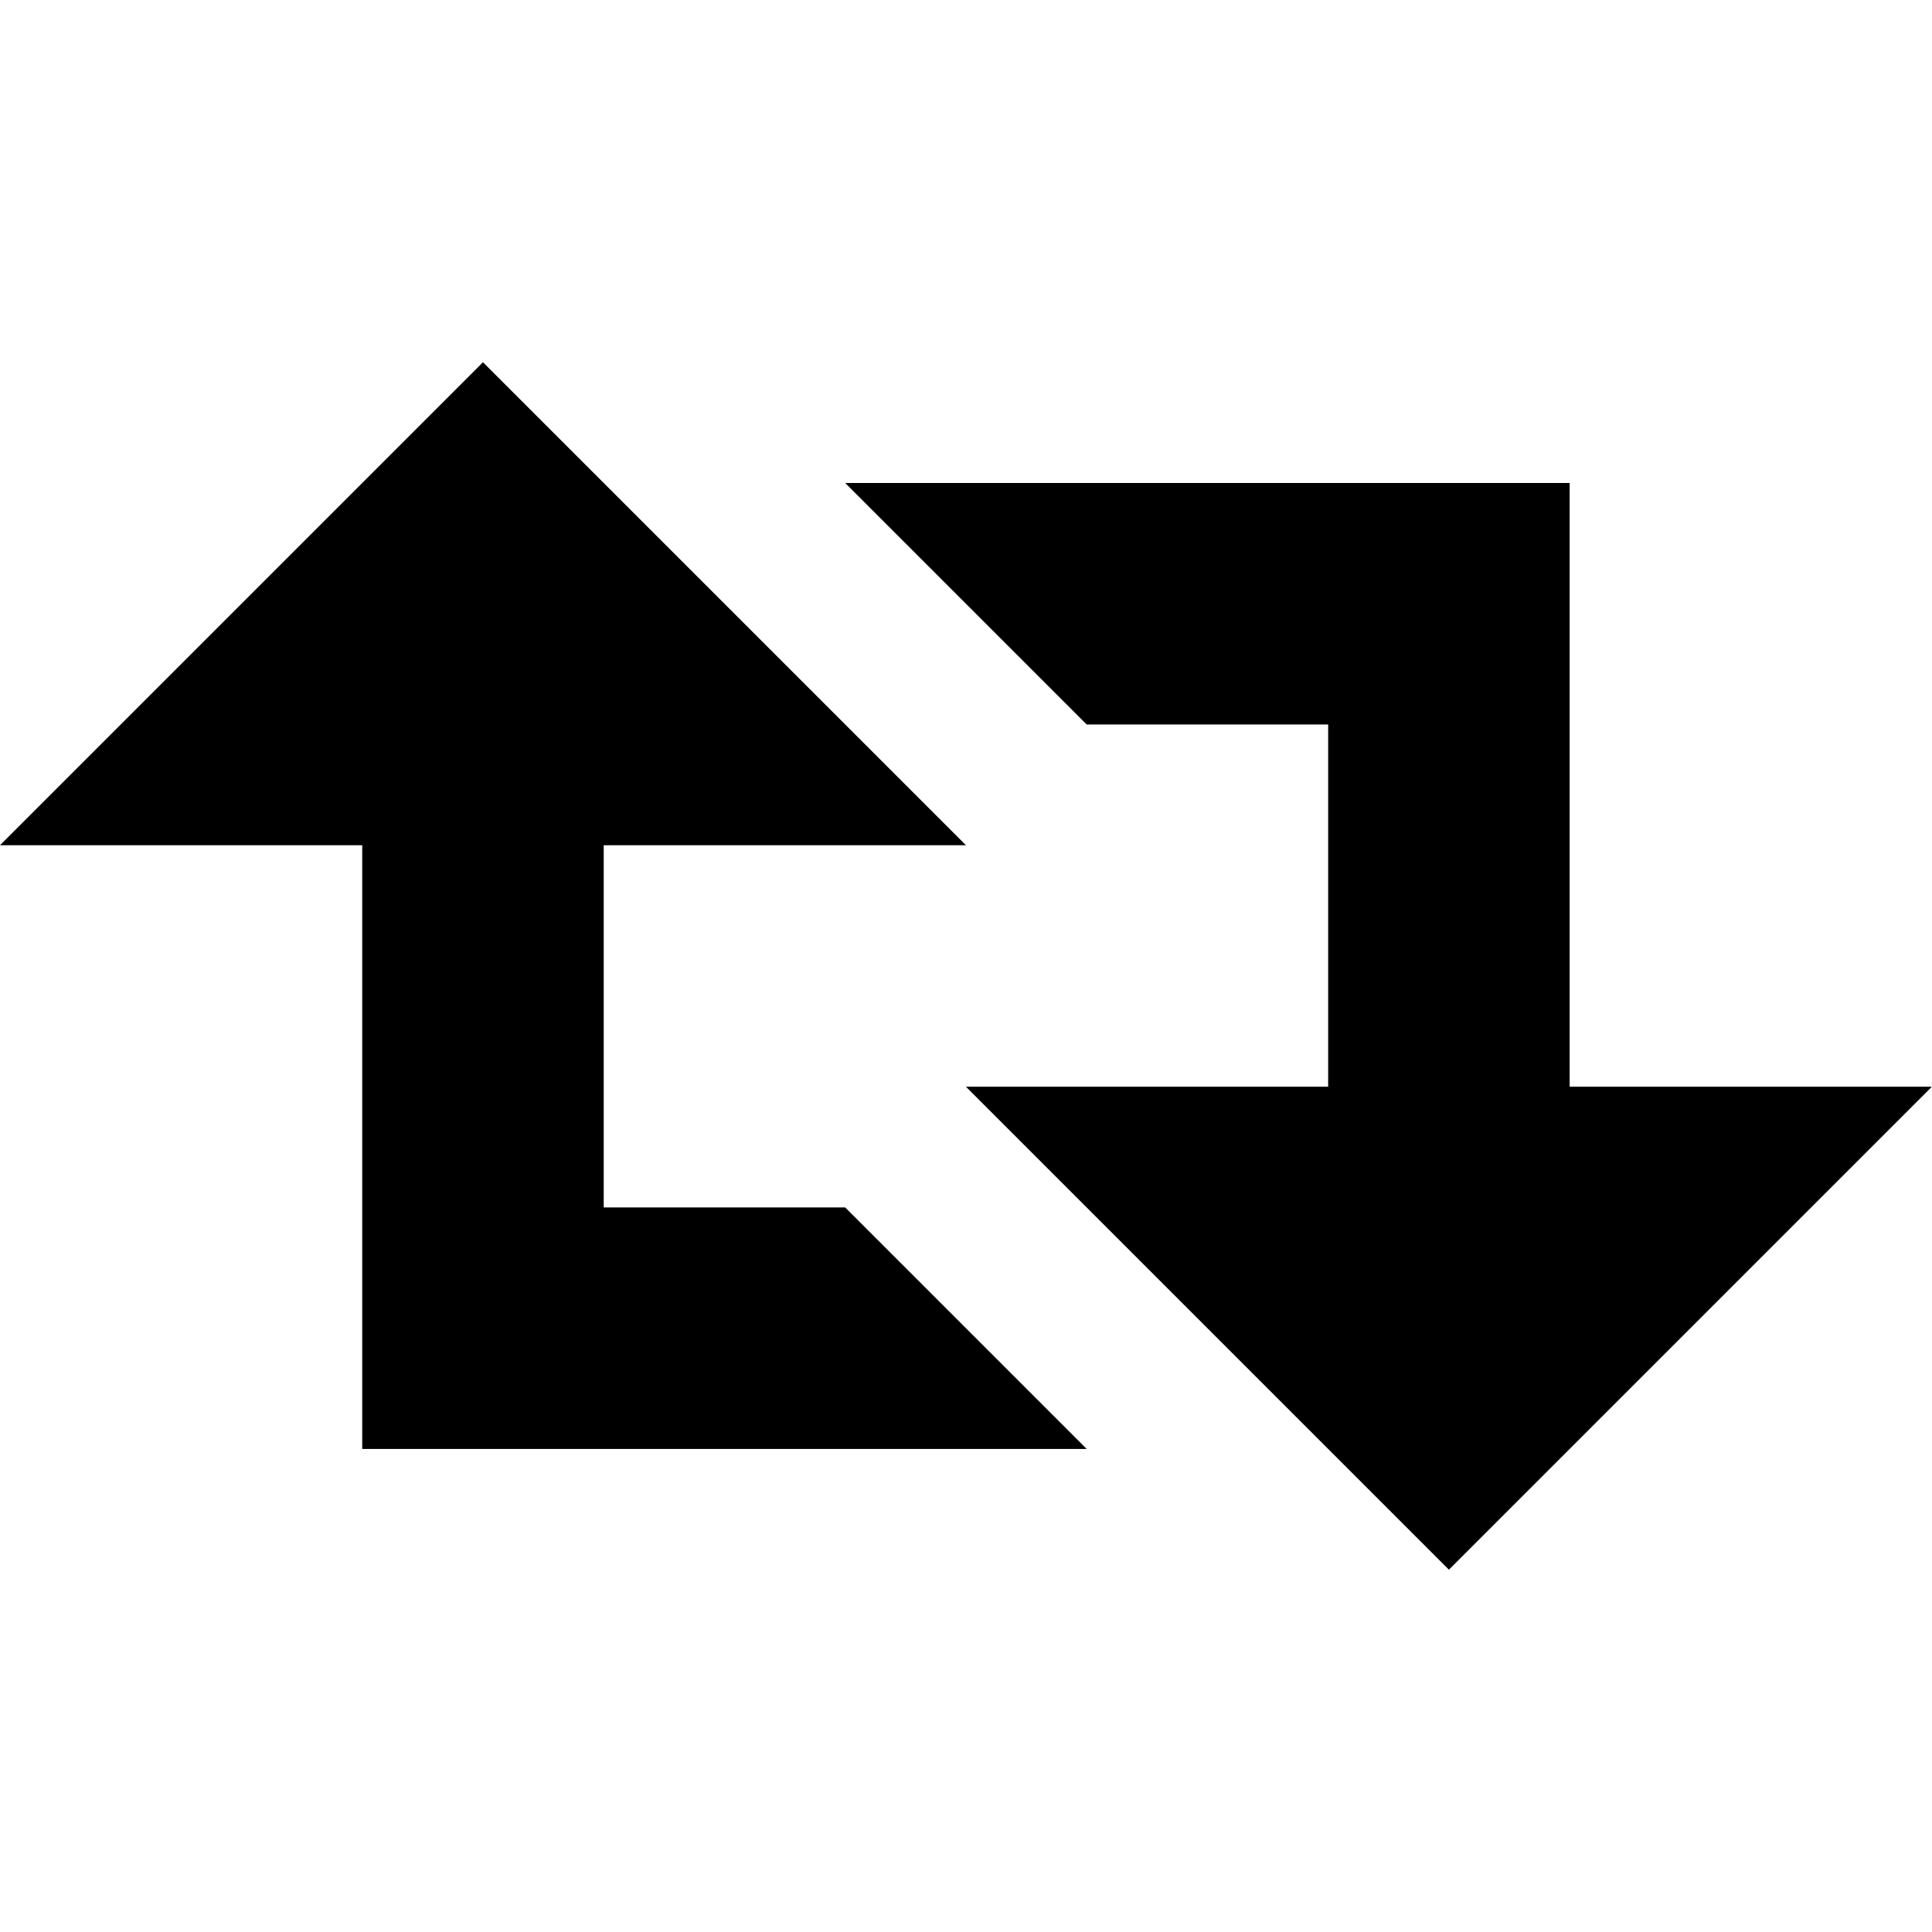 <svg height="1000" width="1000" xmlns="http://www.w3.org/2000/svg"><path d="M0 437.484l249.984 -249.984 249.984 249.984l-187.488 0l0 187.488l124.992 0l124.992 124.992l-374.976 0l0 -312.48l-187.488 0zm437.472 -187.488l374.976 0l0 312.48l187.488 0l-249.984 249.984 -249.984 -249.984l187.488 0l0 -187.488l-124.992 0z"/></svg>
